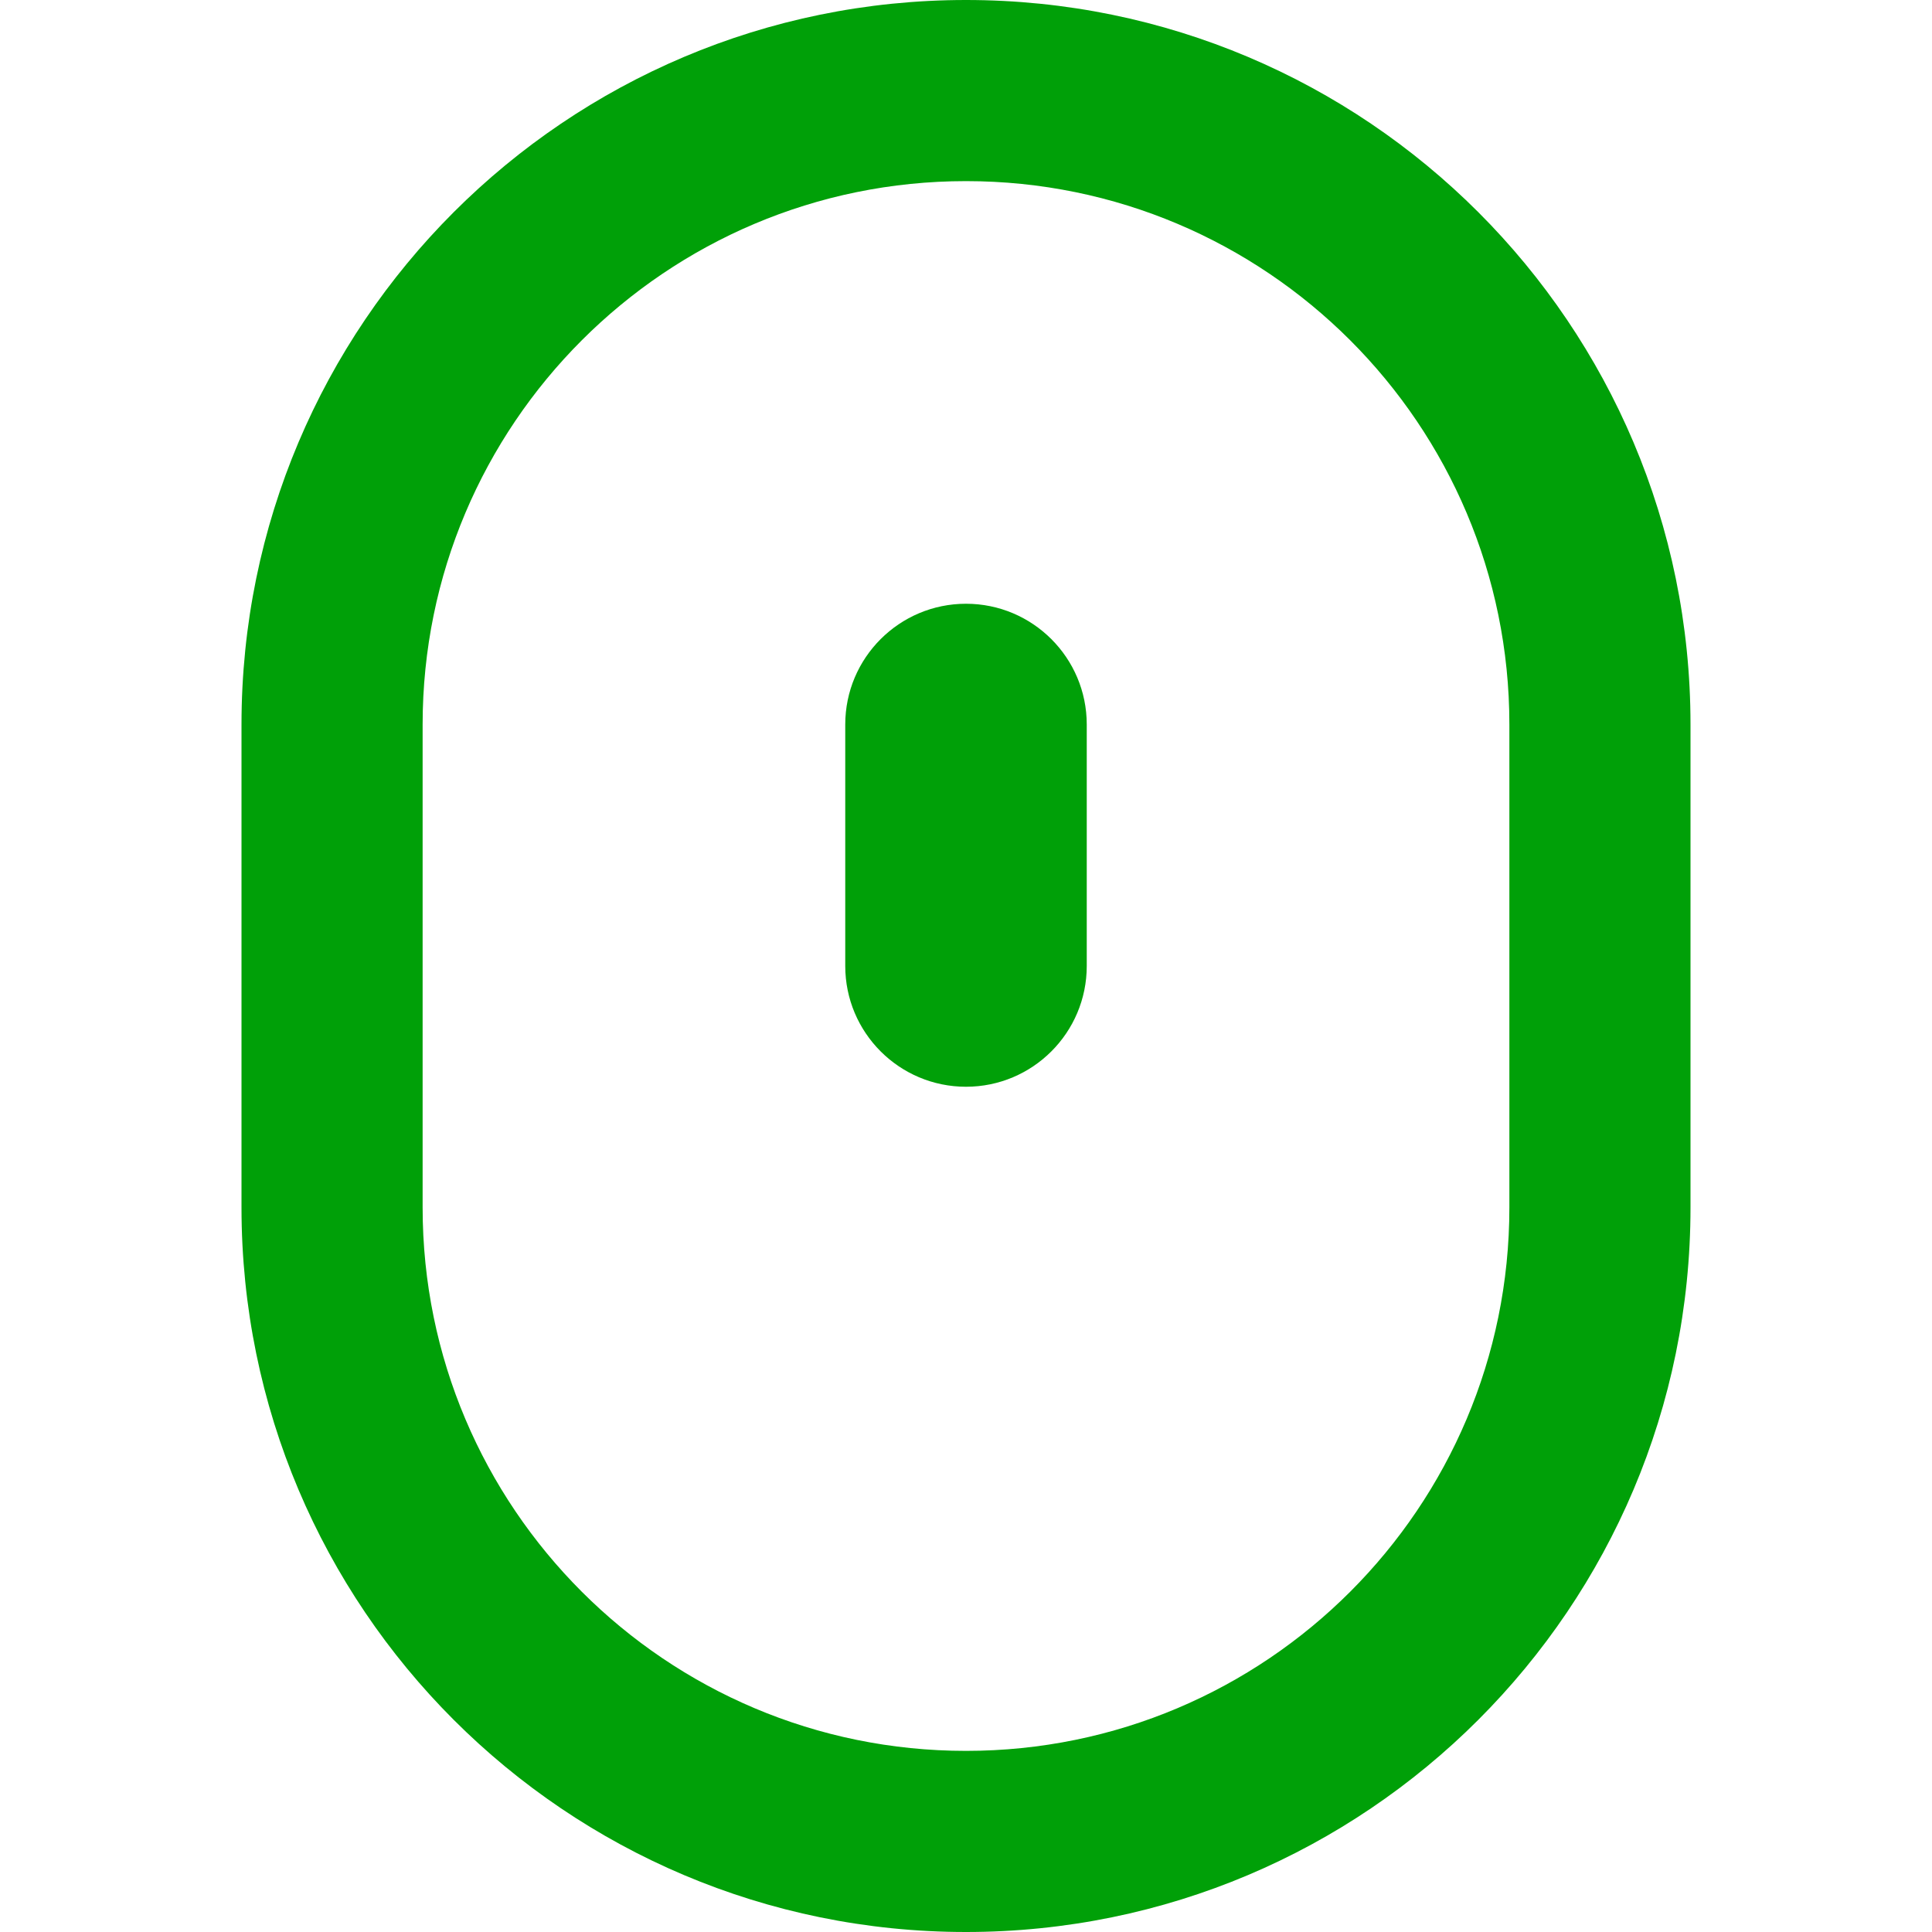 <svg fill="none" height="16" viewBox="0 0 16 16" width="16" xmlns="http://www.w3.org/2000/svg"><g fill="#00a008"><path d="m8 5c.552 0 1 .448 1 1v2c0 .552-.448 1-1 1s-1-.448-1-1v-2c0-.552.448-1 1-1z"/><path clip-rule="evenodd" d="m8 0c3.314 0 6 2.686 6 6v4c0 3.314-2.686 6-6 6-3.314 0-6-2.686-6-6v-4c0-3.314 2.686-6 6-6zm0 1.5c-2.485 0-4.5 2.015-4.5 4.5v4c0 2.485 2.015 4.5 4.5 4.5 2.485 0 4.5-2.015 4.5-4.5v-4c0-2.485-2.015-4.5-4.5-4.5z" fill-rule="evenodd"/></g></svg>